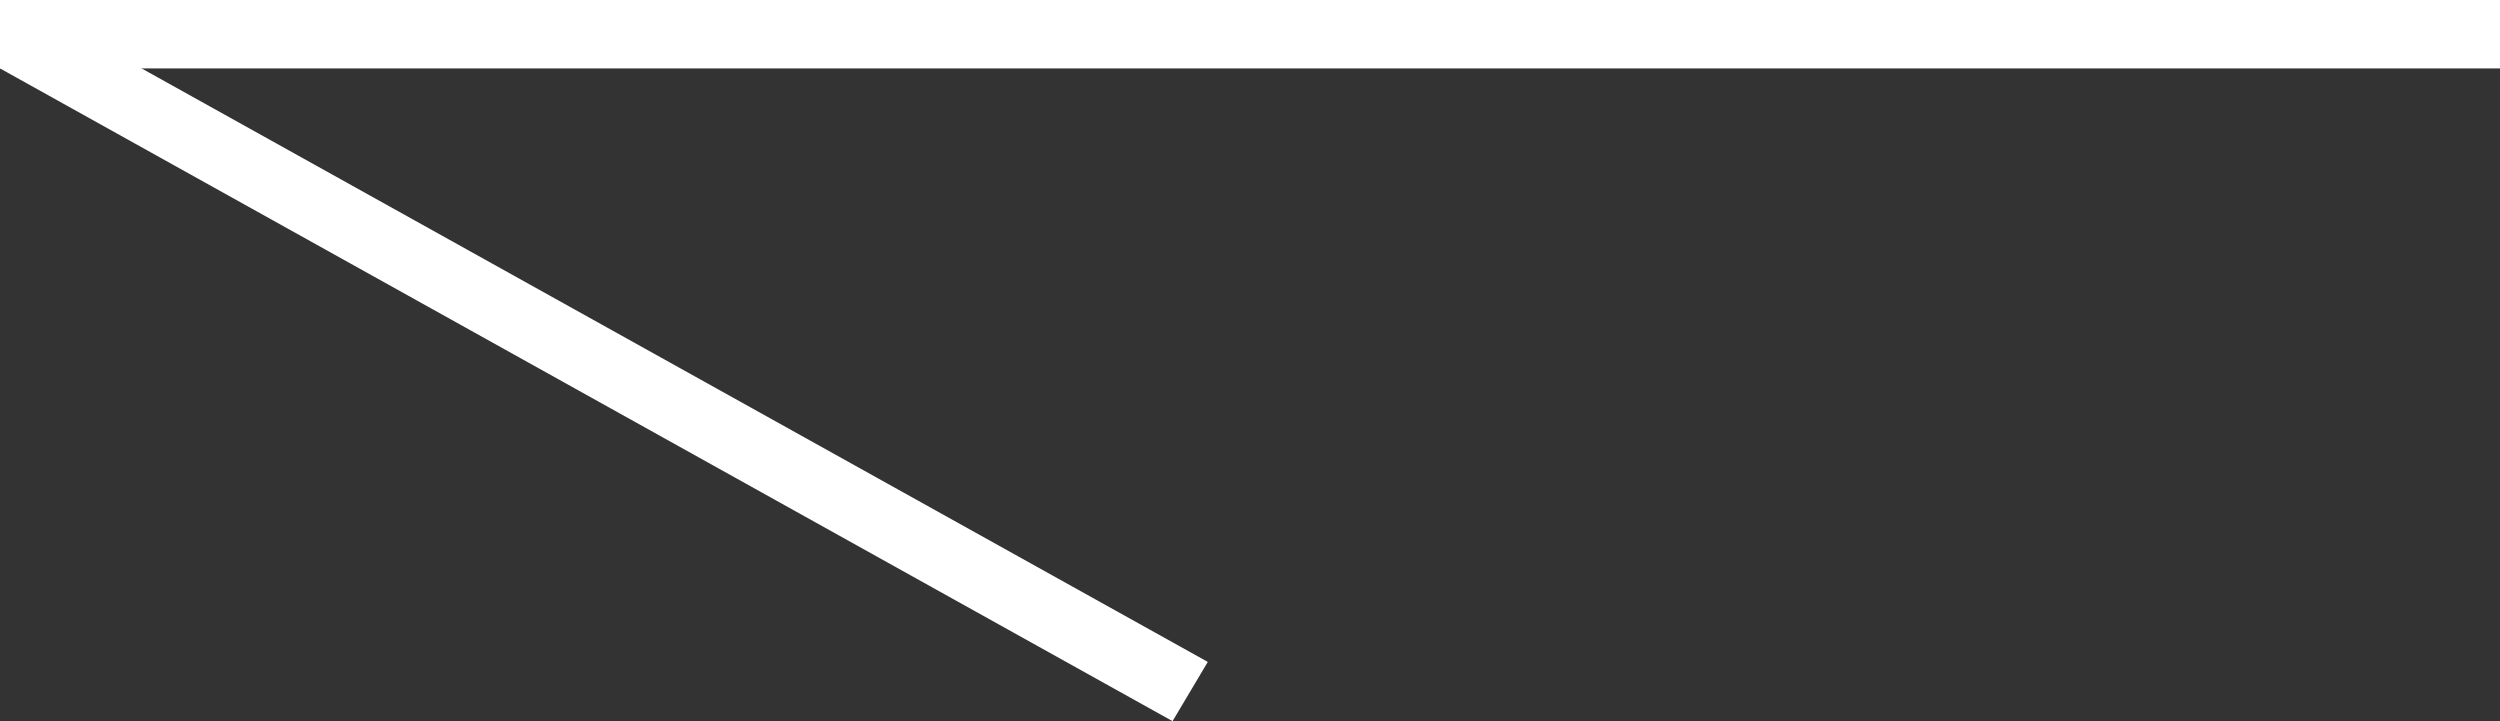 <svg width="52" height="15" viewBox="0 0 52 15" fill="none" xmlns="http://www.w3.org/2000/svg">
<rect x="0" y="0" width="52" height="15" fill="#333333" stroke="none"/>
<path d="M0 1.423L52 1.423V0L0 0L0 1.423Z" fill="white"/>
<path d="M0 1.423L24.389 15L25.122 13.768L0.732 0.191L0 1.423Z" fill="white"/>
</svg>

